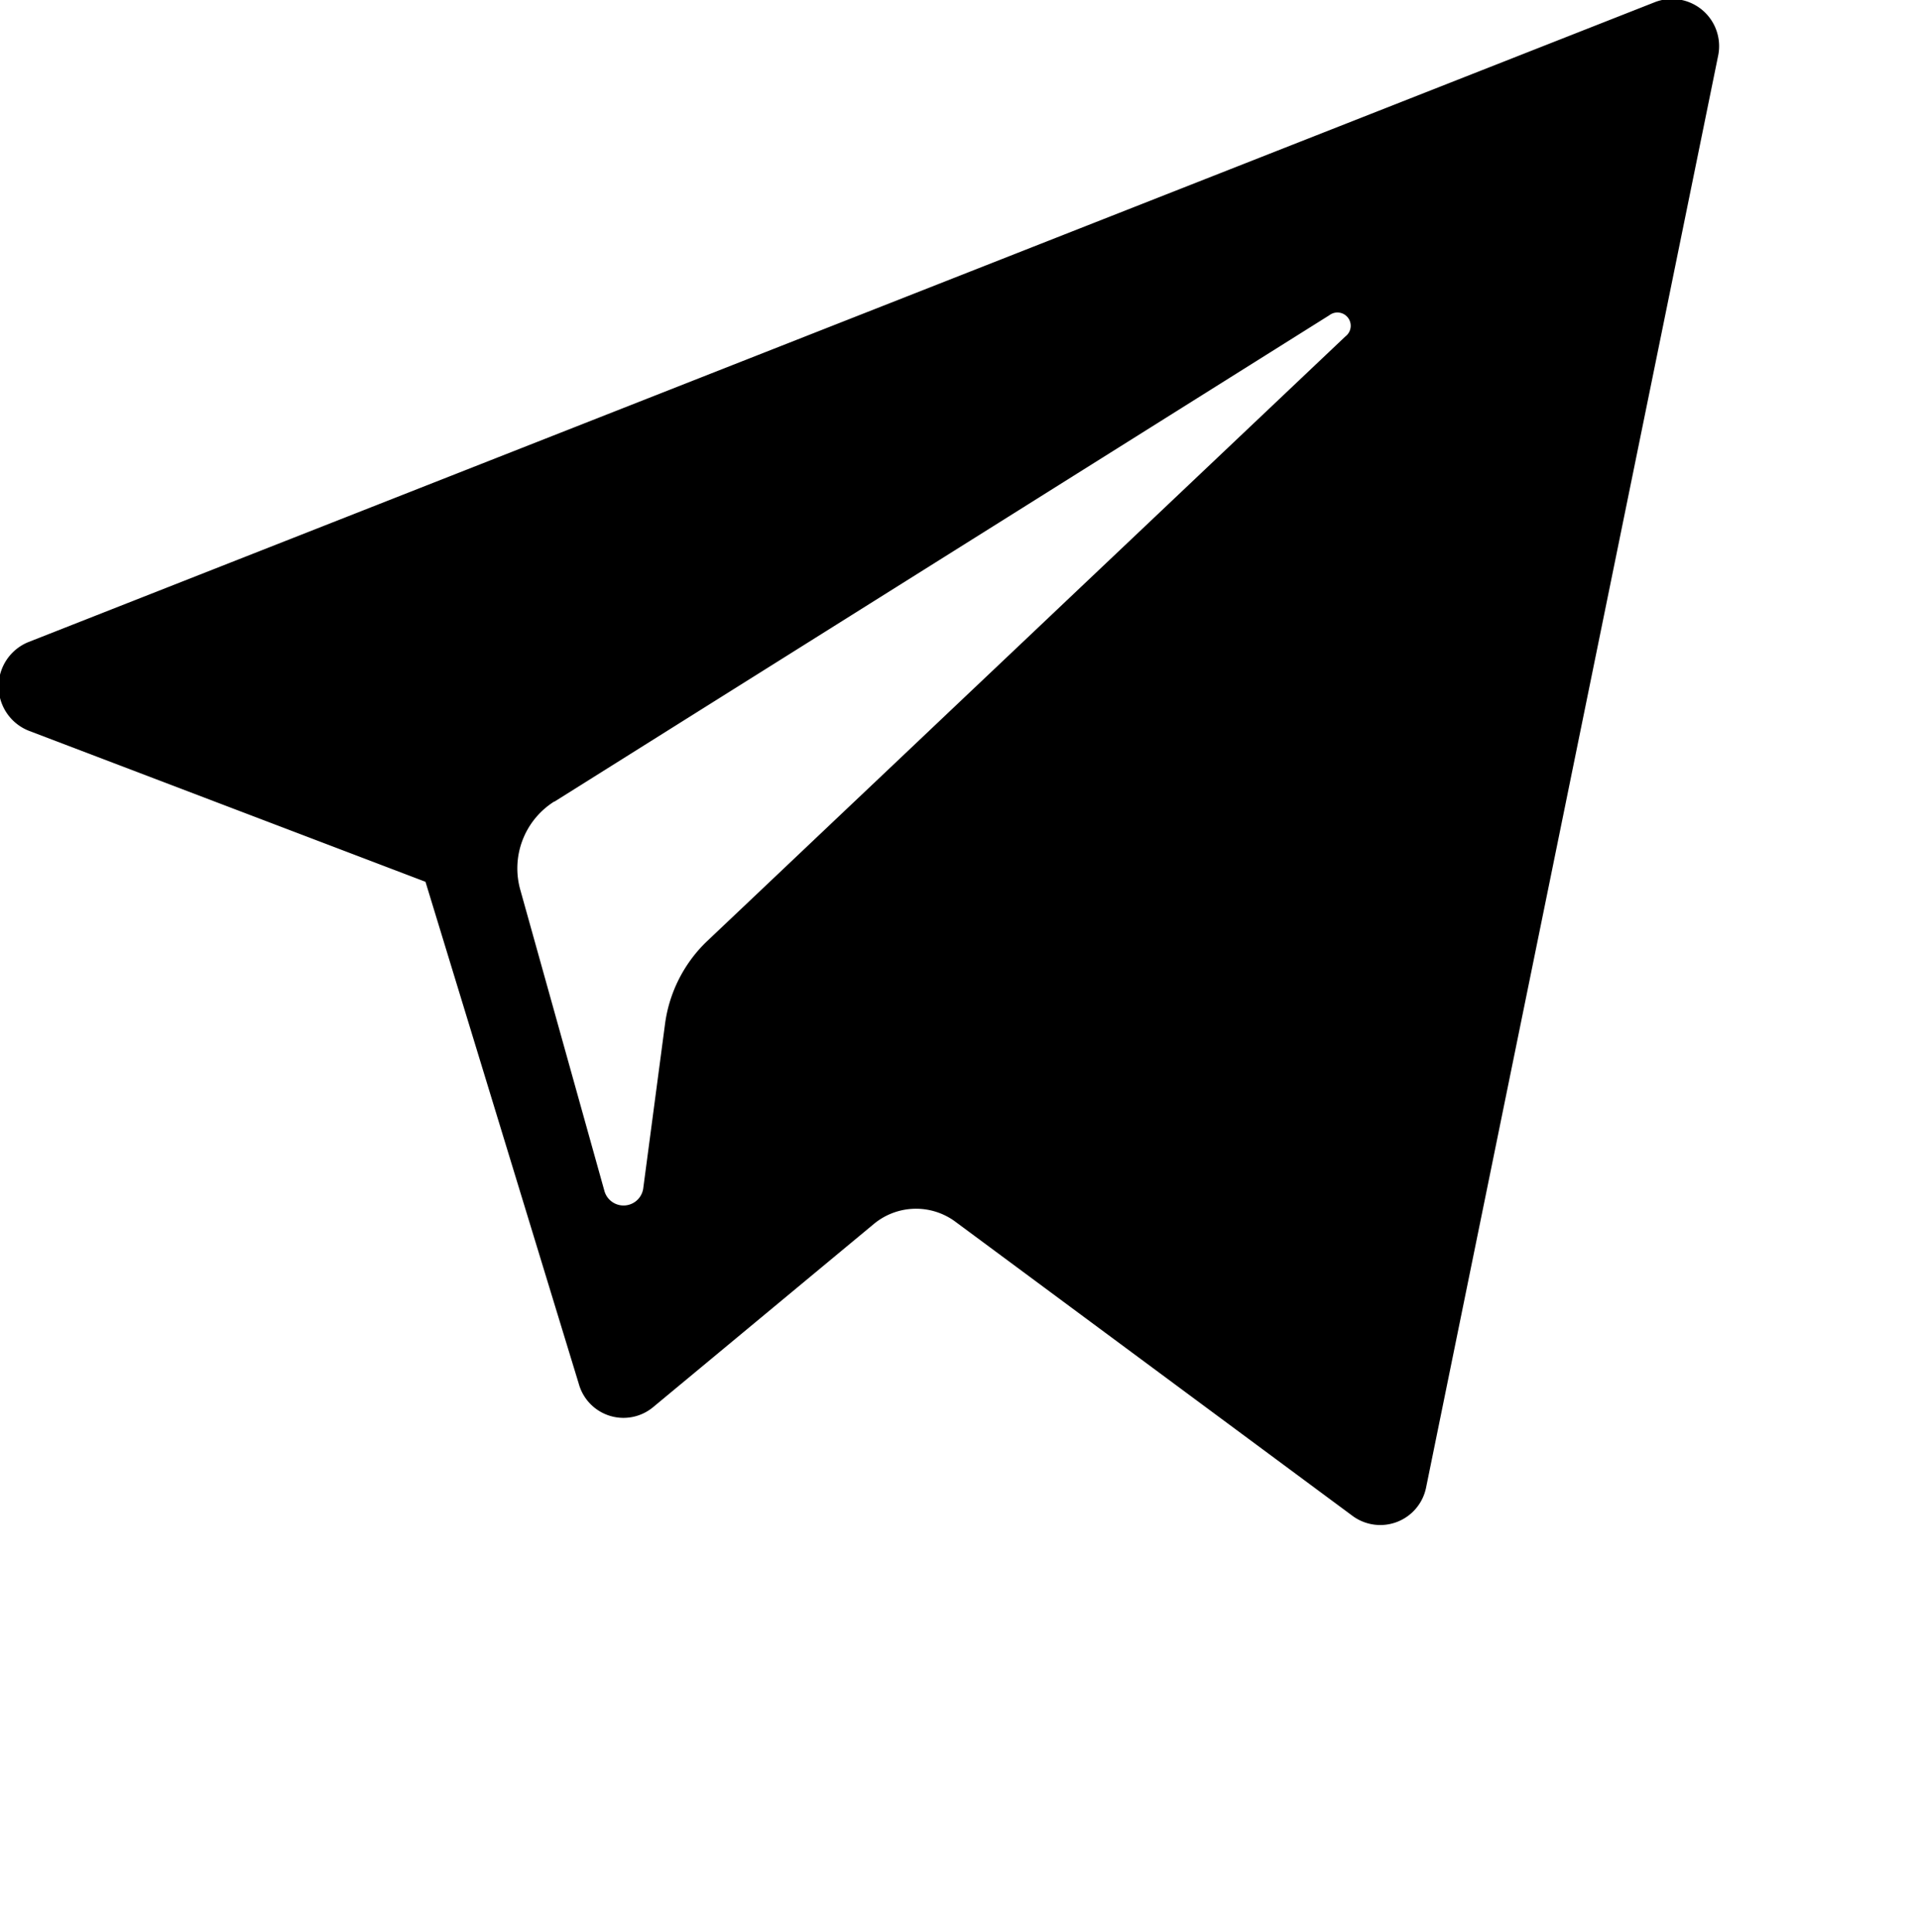 <svg xmlns="http://www.w3.org/2000/svg" width="20.094" height="20.22" viewBox="0 0 20.094 20.22">
<defs>
    <style>
      .cls-t {
        fill: grey;
        fill-rule: evenodd;
      }
    </style>
  </defs>
  <path id="Telegram" class="clst-t" d="M355.335,4606.68l4.149,1.58,1.606,5.26a0.485,0.485,0,0,0,.775.24l2.313-1.92a0.692,0.692,0,0,1,.841-0.03l4.171,3.09a0.489,0.489,0,0,0,.766-0.3l3.055-14.98a0.494,0.494,0,0,0-.654-0.57l-17.027,6.7A0.5,0.5,0,0,0,355.335,4606.68Zm5.5,0.74,8.108-5.09a0.139,0.139,0,0,1,.17.22l-6.691,6.34a1.467,1.467,0,0,0-.43.85l-0.228,1.72a0.208,0.208,0,0,1-.409.03l-0.877-3.14A0.827,0.827,0,0,1,360.831,4607.42Z" transform="translate(-355.031 -4599.03)"/>
</svg>
